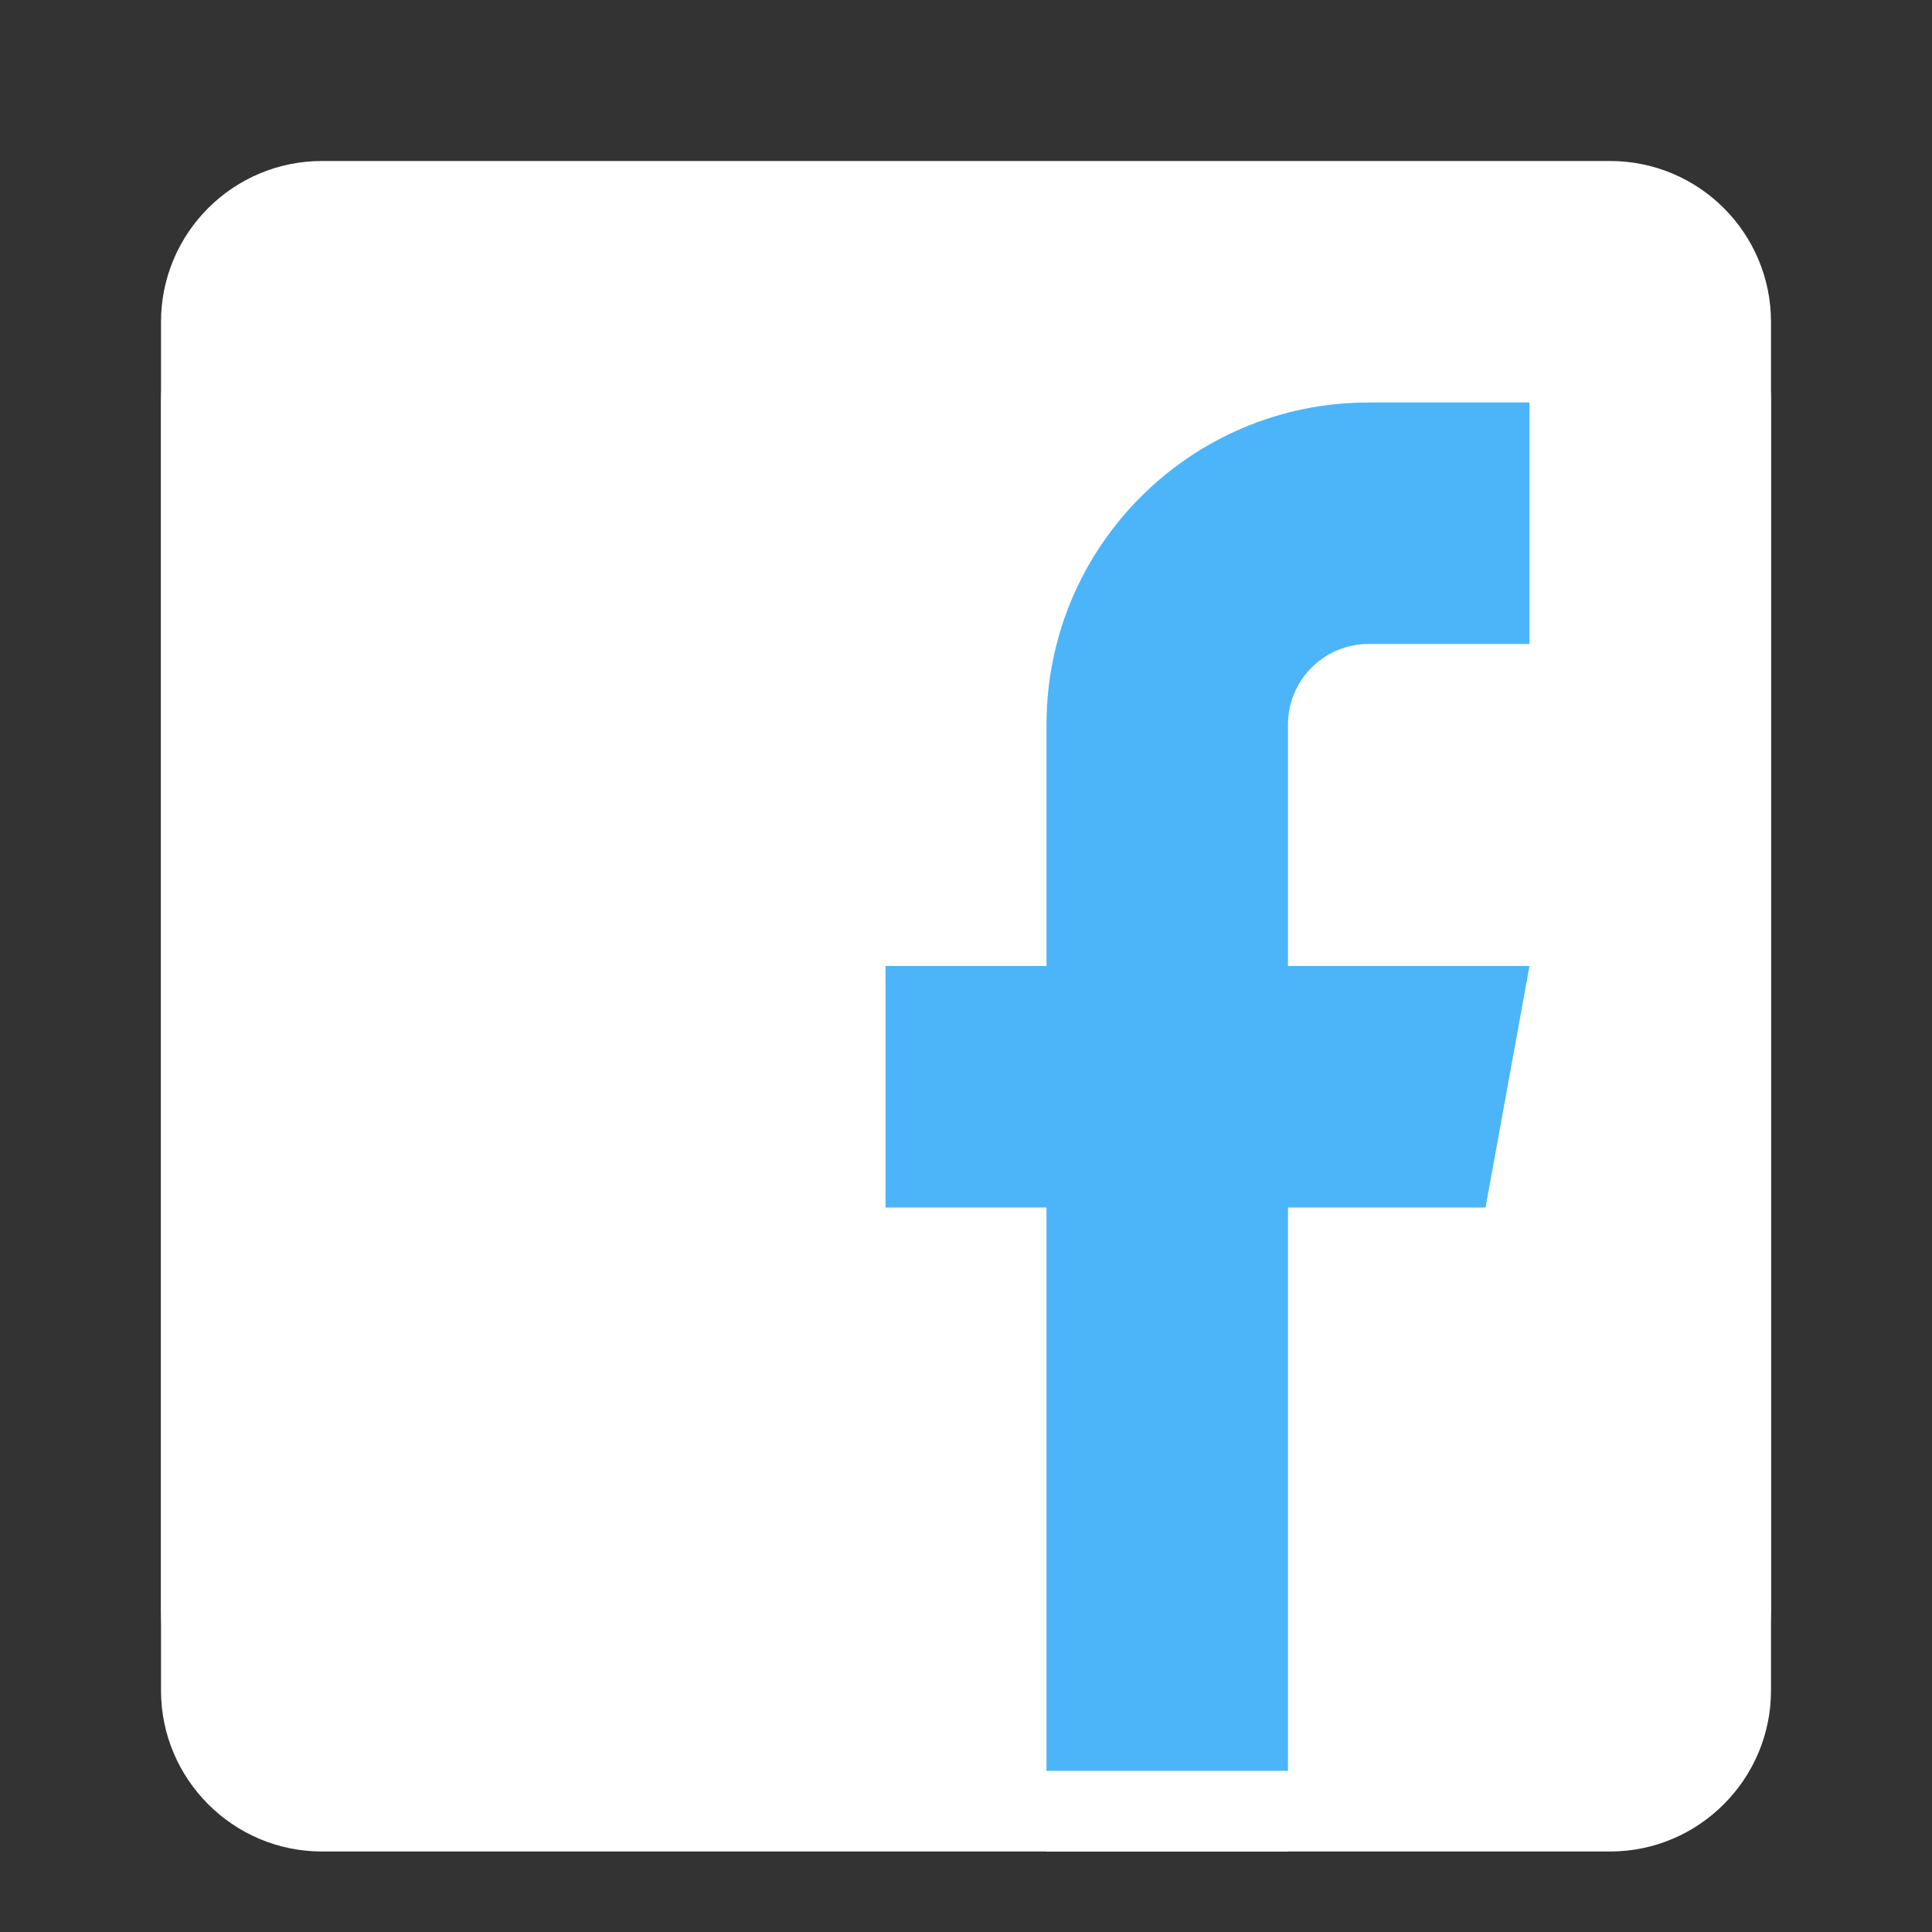 <svg height="24" width="24" xmlns="http://www.w3.org/2000/svg"><rect width="100%" height="100%" fill="#333333" stroke="none"/><g transform="translate(0 -1028.4)"><path d="m4 1031.4c-1.105 0-2 .9-2 2v16c0 1.1.895 2 2 2h16c1.105 0 2-.9 2-2v-16c0-1.1-.895-2-2-2z" fill="#ffffff"/><path d="m4 2c-1.105 0-2 .895-2 2v16c0 1.105.895 2 2 2h16c1.105 0 2-.895 2-2v-16c0-1.105-.895-2-2-2z" fill="#ffffff" transform="translate(0 1028.4)"/><path d="m17 1034.4c-2.209 0-4 1.8-4 4v3h-2v3h2v7h3v-7h2.454l.546-3h-3v-3c0-.6.448-1 1-1h2v-3z" fill="#ffffff"/><path d="m17 5c-2.209 0-4 1.791-4 4v3h-2v3h2v7h3v-7h2.454l.546-3h-3v-3c0-.552.448-1 1-1h2v-3z" fill="#4CB5F9" transform="translate(0 1028.4)"/><path d="m13 1050.4h3v1h-3z" fill="#ffffff"/></g></svg>